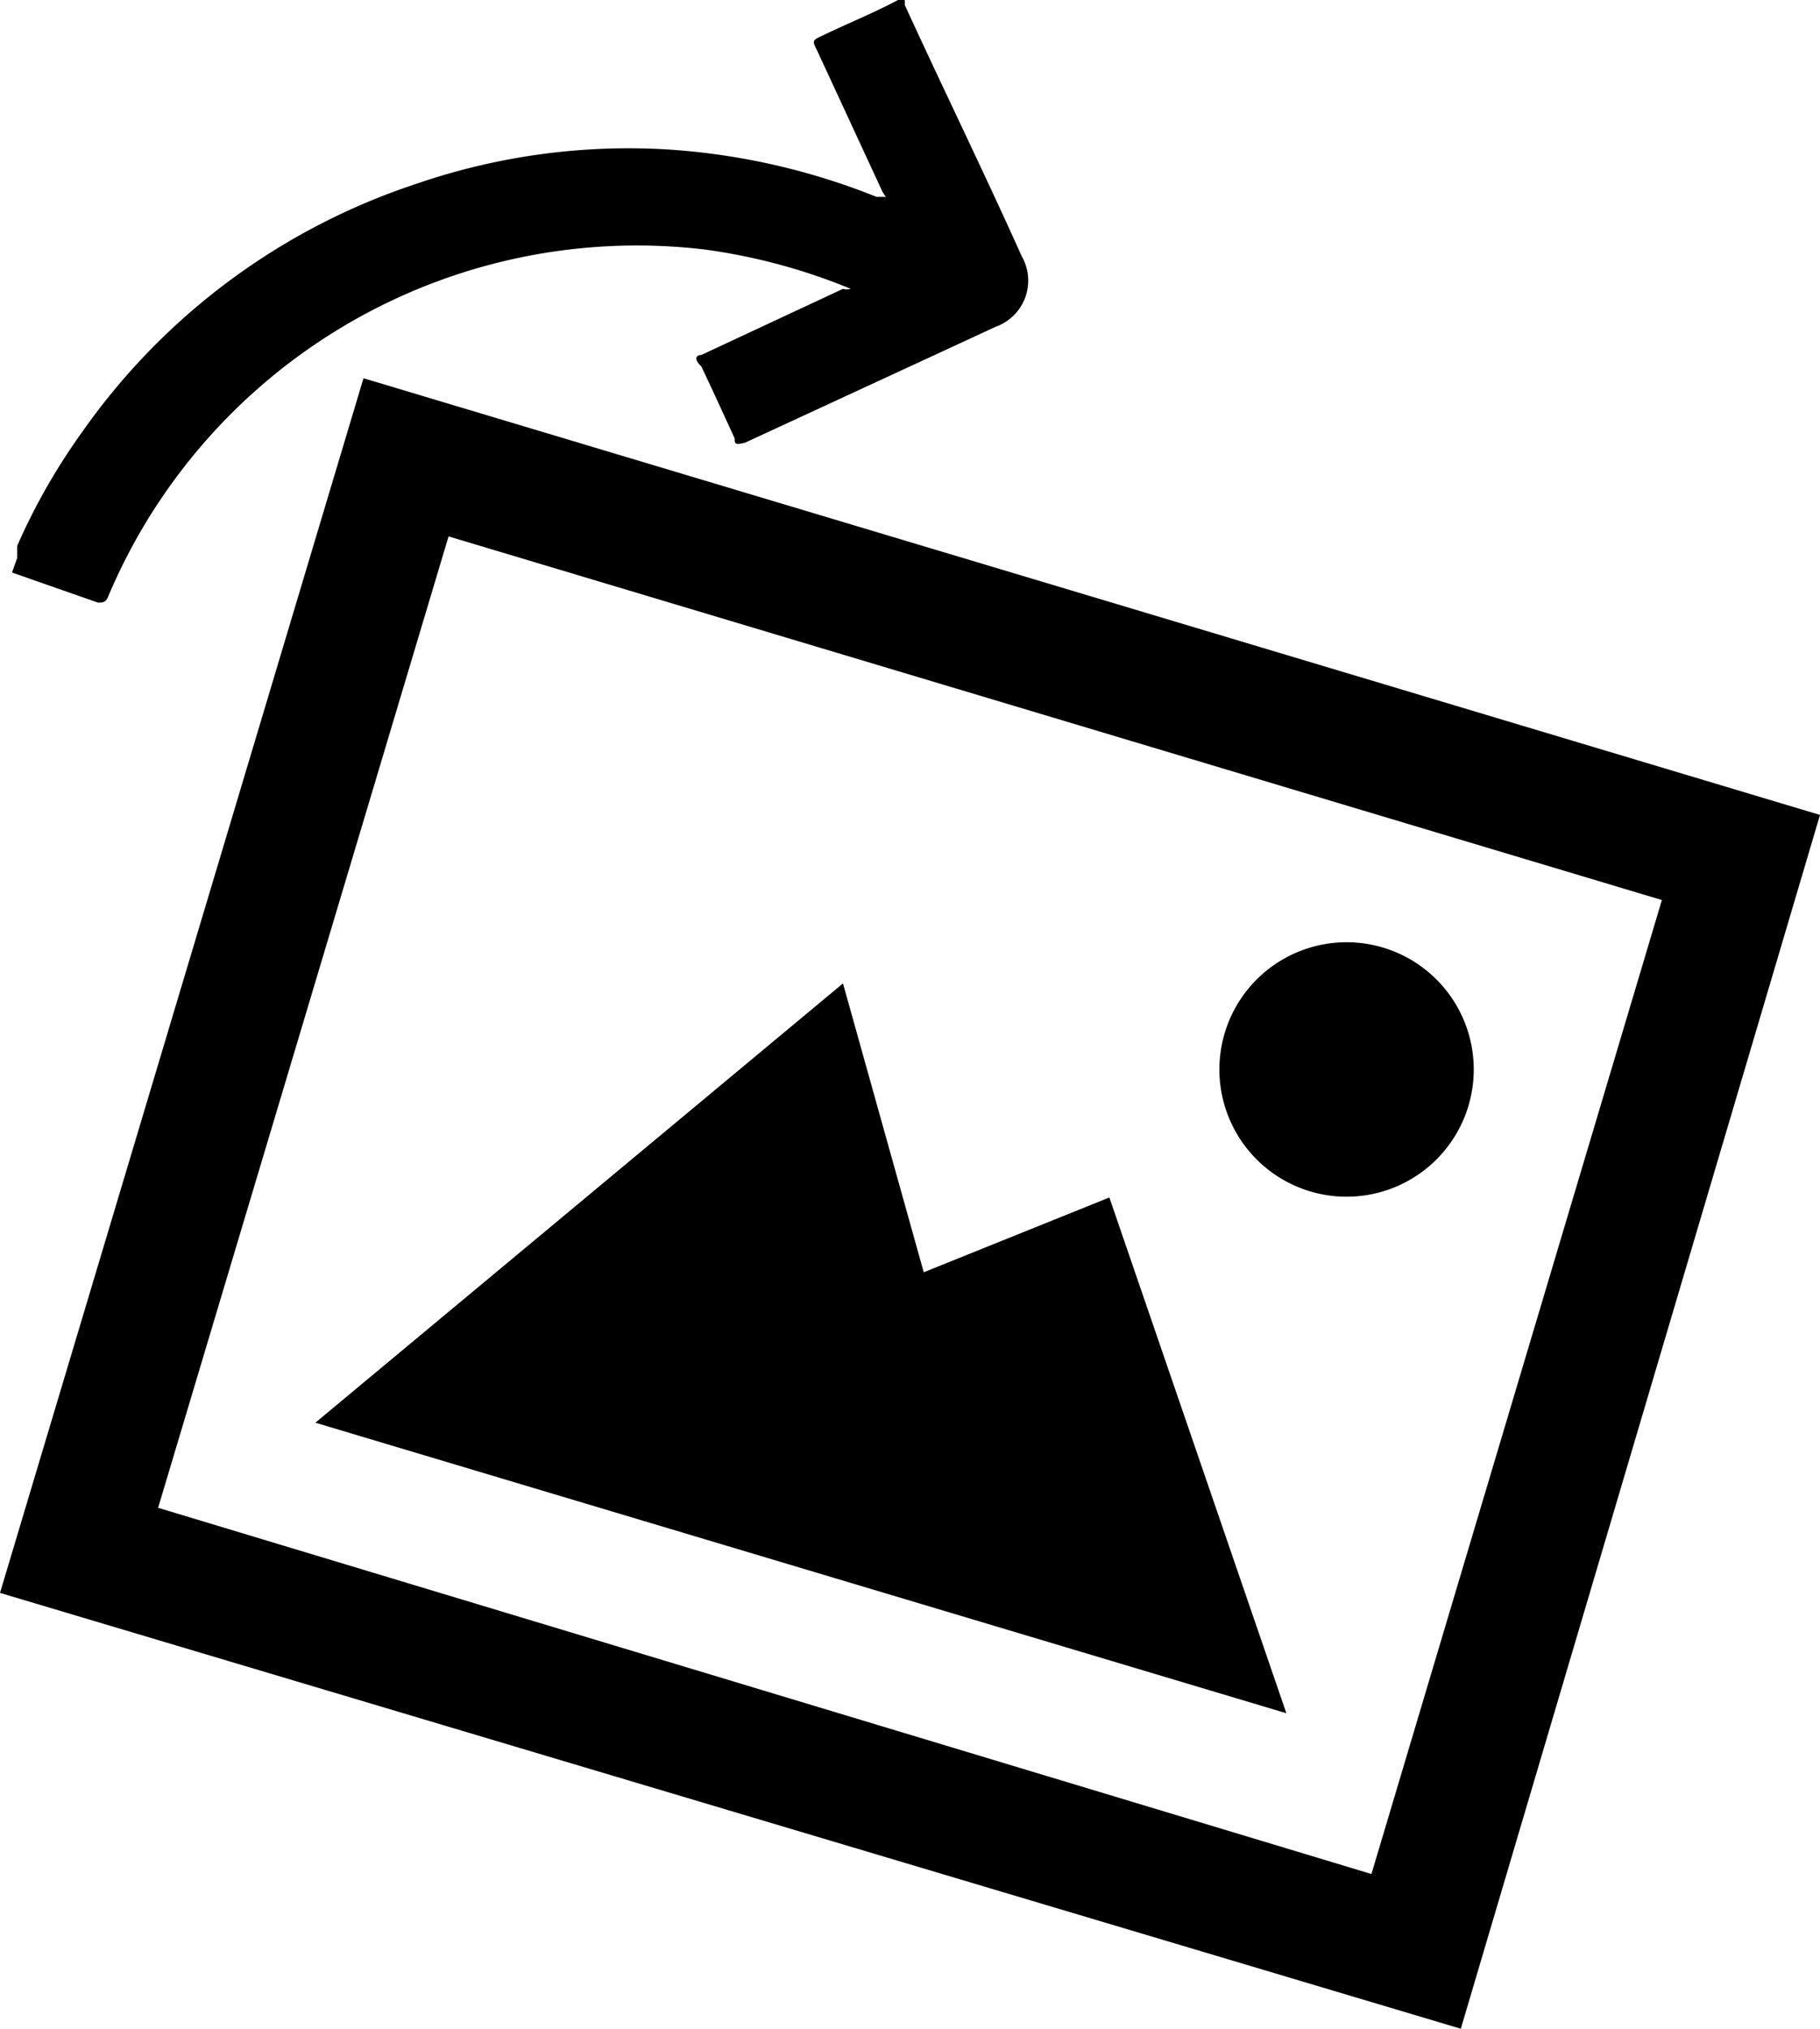 <svg id="Layer_1" data-name="Layer 1" xmlns="http://www.w3.org/2000/svg" viewBox="0 0 21.18 23.6"><path d="M5.08,16.75l11.3,3.38-2.06-6L12.16,15l-.94-3.36Zm15.67-6.08L17.37,22,3.25,17.74,6.63,6.44ZM1.41,18.73l17,5.07L22.59,9.68,5.64,4.6Zm15.25-4.67a1.48,1.48,0,1,1,1.84-1A1.48,1.48,0,0,1,16.66,14.06Z" transform="translate(-1.41 -0.2)"/><path d="M11.86.2c-.28.15-.58.27-.87.41-.13.06-.13.06-.07.18l.75,1.62a.35.35,0,0,0,.05.08l0,0-.11,0A7.88,7.88,0,0,0,9.2,1.94a7.59,7.59,0,0,0-2.95.4A7.69,7.69,0,0,0,2.37,5.22a7.27,7.27,0,0,0-.76,1.33s0,0,0,0l0,.06s0,0,0,.08v0l0,0s0,0,0,0l-.06.17,1,.35c.05,0,.08,0,.11-.05A6.68,6.68,0,0,1,9.59,3.1a6.84,6.84,0,0,1,1.72.46.16.16,0,0,1-.09,0l-1.65.77c-.07,0-.08.06,0,.13.13.27.26.56.39.84,0,.06,0,.08.12.05L13,4a.57.57,0,0,0,.3-.82c-.45-1-.91-1.94-1.36-2.92a.94.94,0,0,1,0-.09Z" transform="translate(-1.41 -0.2)"/></svg>